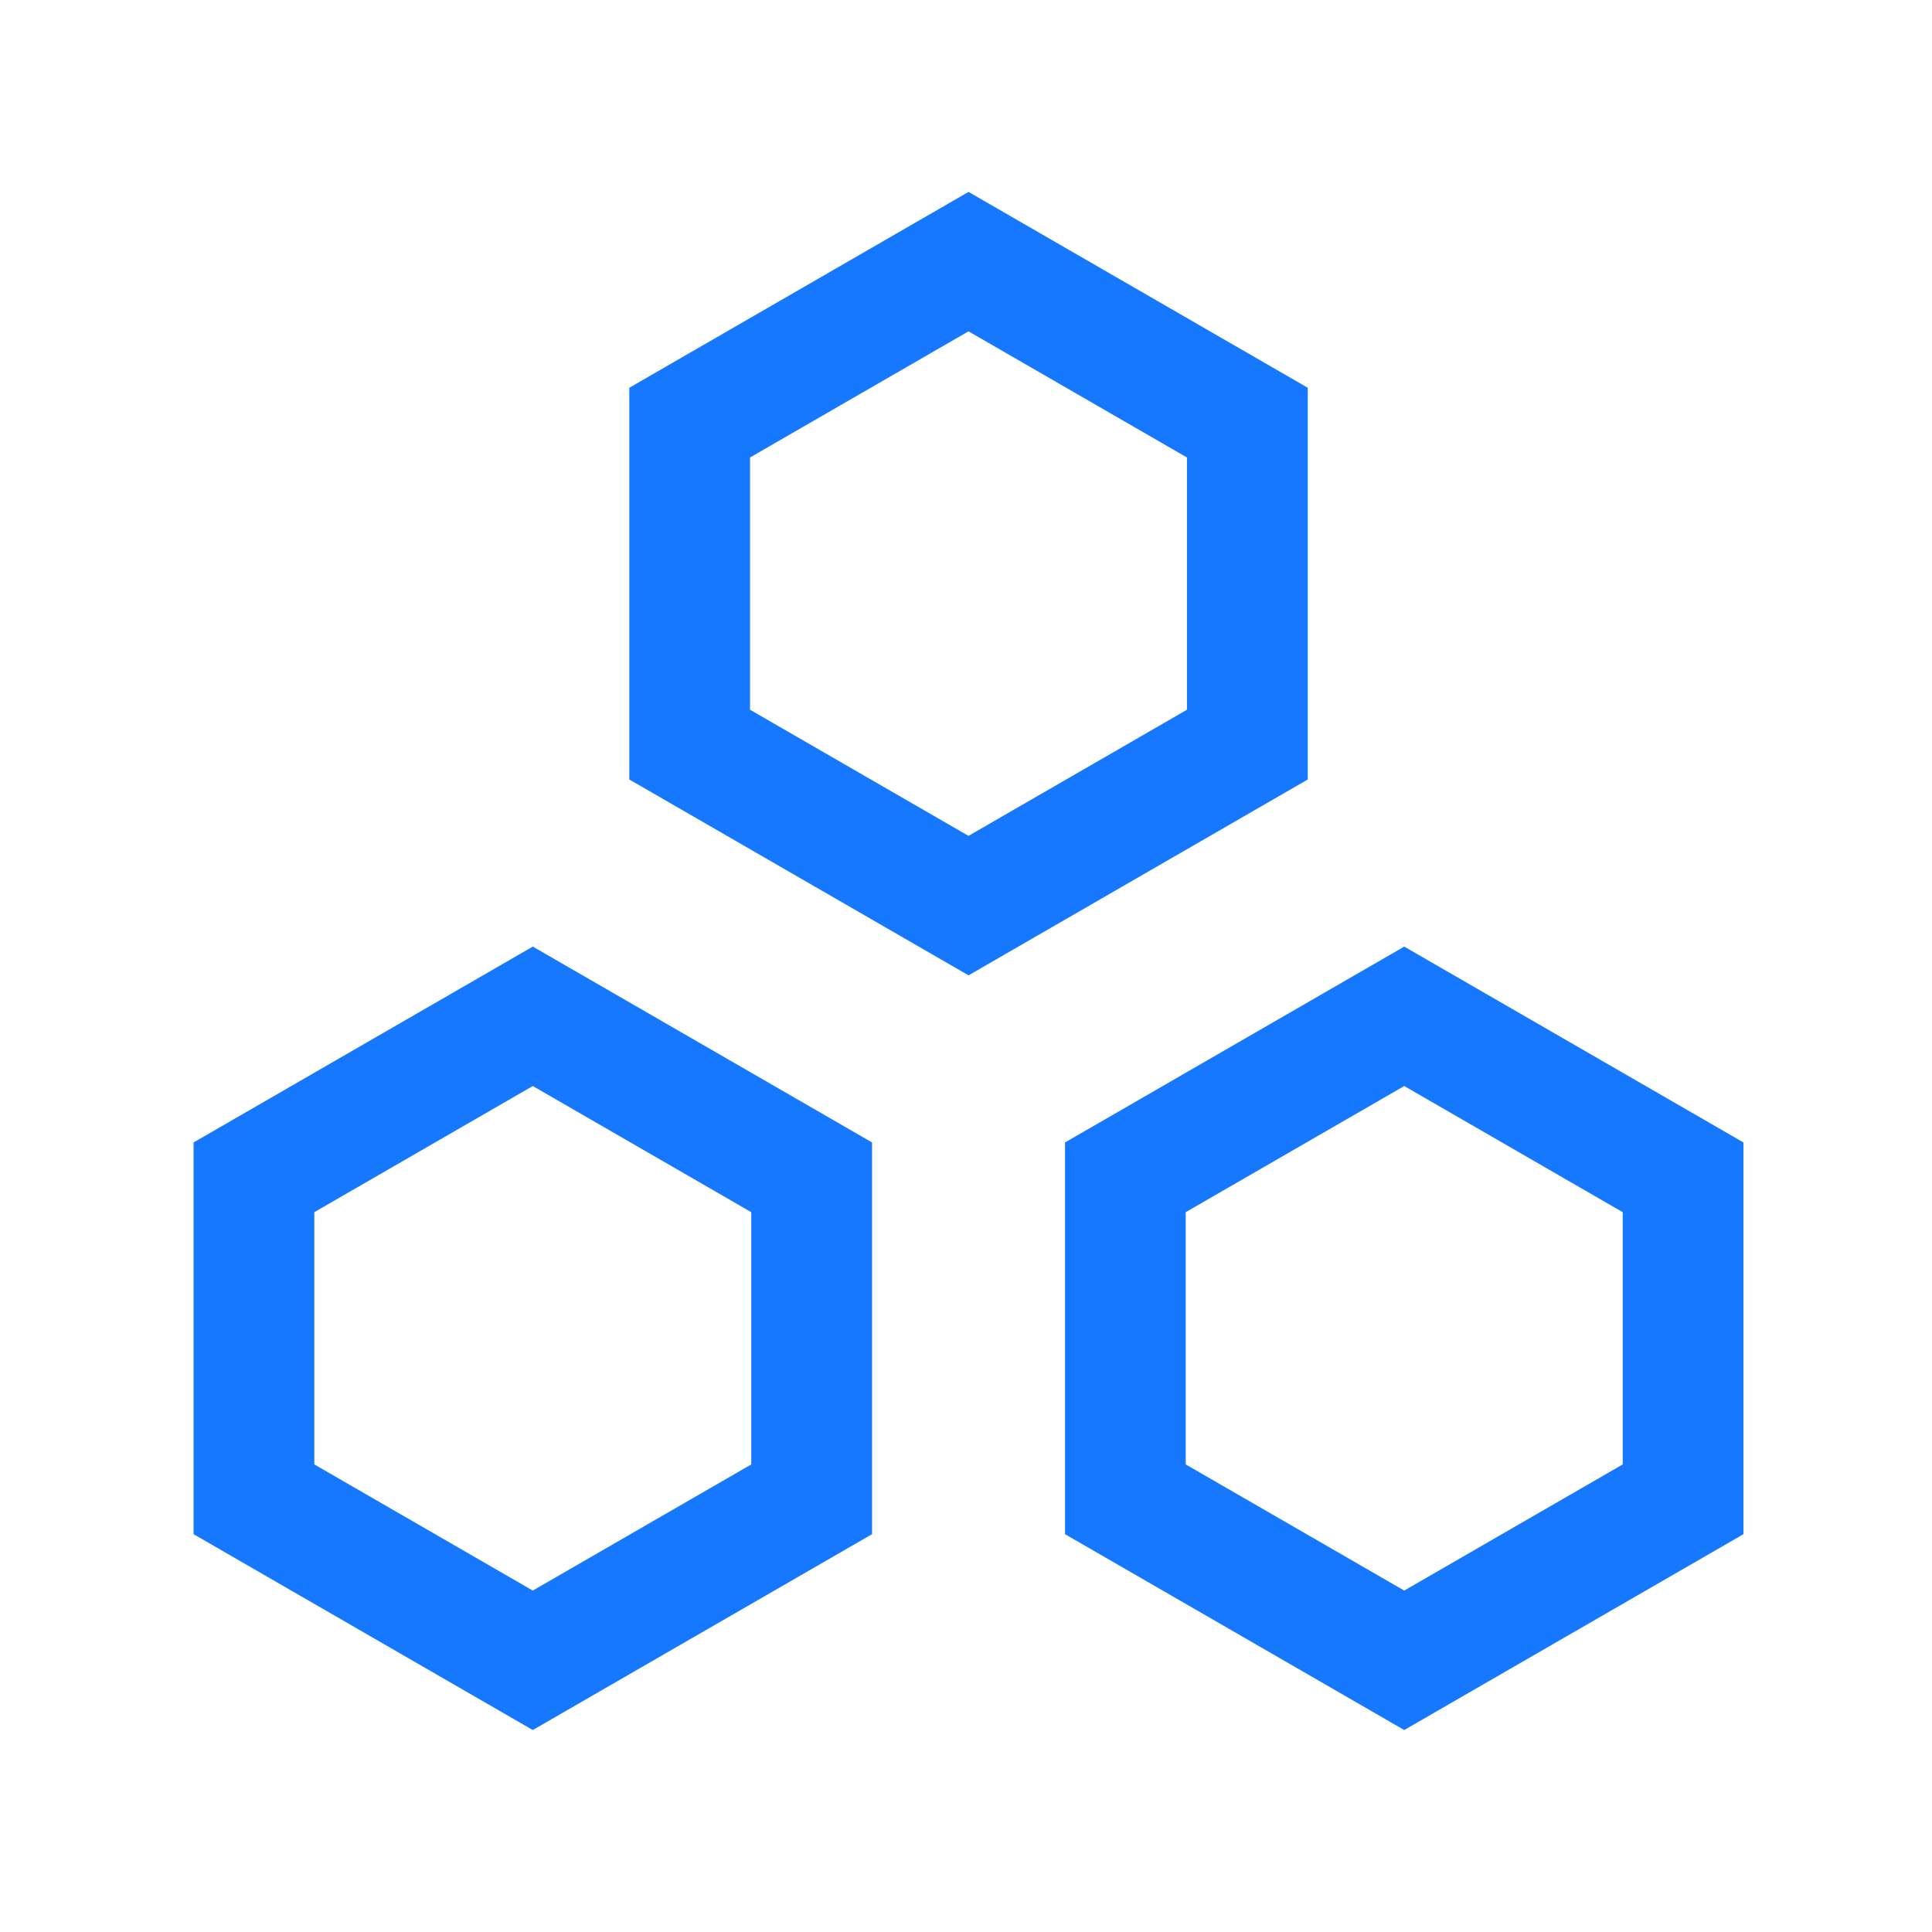<?xml version="1.0" standalone="no"?><!DOCTYPE svg PUBLIC "-//W3C//DTD SVG 1.1//EN" "http://www.w3.org/Graphics/SVG/1.1/DTD/svg11.dtd"><svg t="1712254239681" class="icon" viewBox="0 0 1024 1024" version="1.1" xmlns="http://www.w3.org/2000/svg" p-id="4312" width="32" height="32" xmlns:xlink="http://www.w3.org/1999/xlink"><path d="M744.277 501.717l179.797 103.808v207.616l-179.797 103.808-179.797-103.808v-207.616l179.797-103.808z m-461.867 0l179.797 103.808v207.616l-179.819 103.808-179.797-103.808v-207.616l179.797-103.808z m461.867 73.899l-115.819 66.859v133.696l115.819 66.859 115.797-66.859v-133.696l-115.797-66.859z m-461.888 0l-115.797 66.859v133.696l115.797 66.859 115.797-66.859v-133.696l-115.797-66.859zM513.344 101.717l179.797 103.808v207.616l-179.797 103.808-179.797-103.808V205.525l179.797-103.808z m-0.021 73.899l-115.797 66.859v133.696l115.797 66.859 115.797-66.859v-133.696l-115.797-66.859z" fill="#1677FF" p-id="4313"></path></svg>